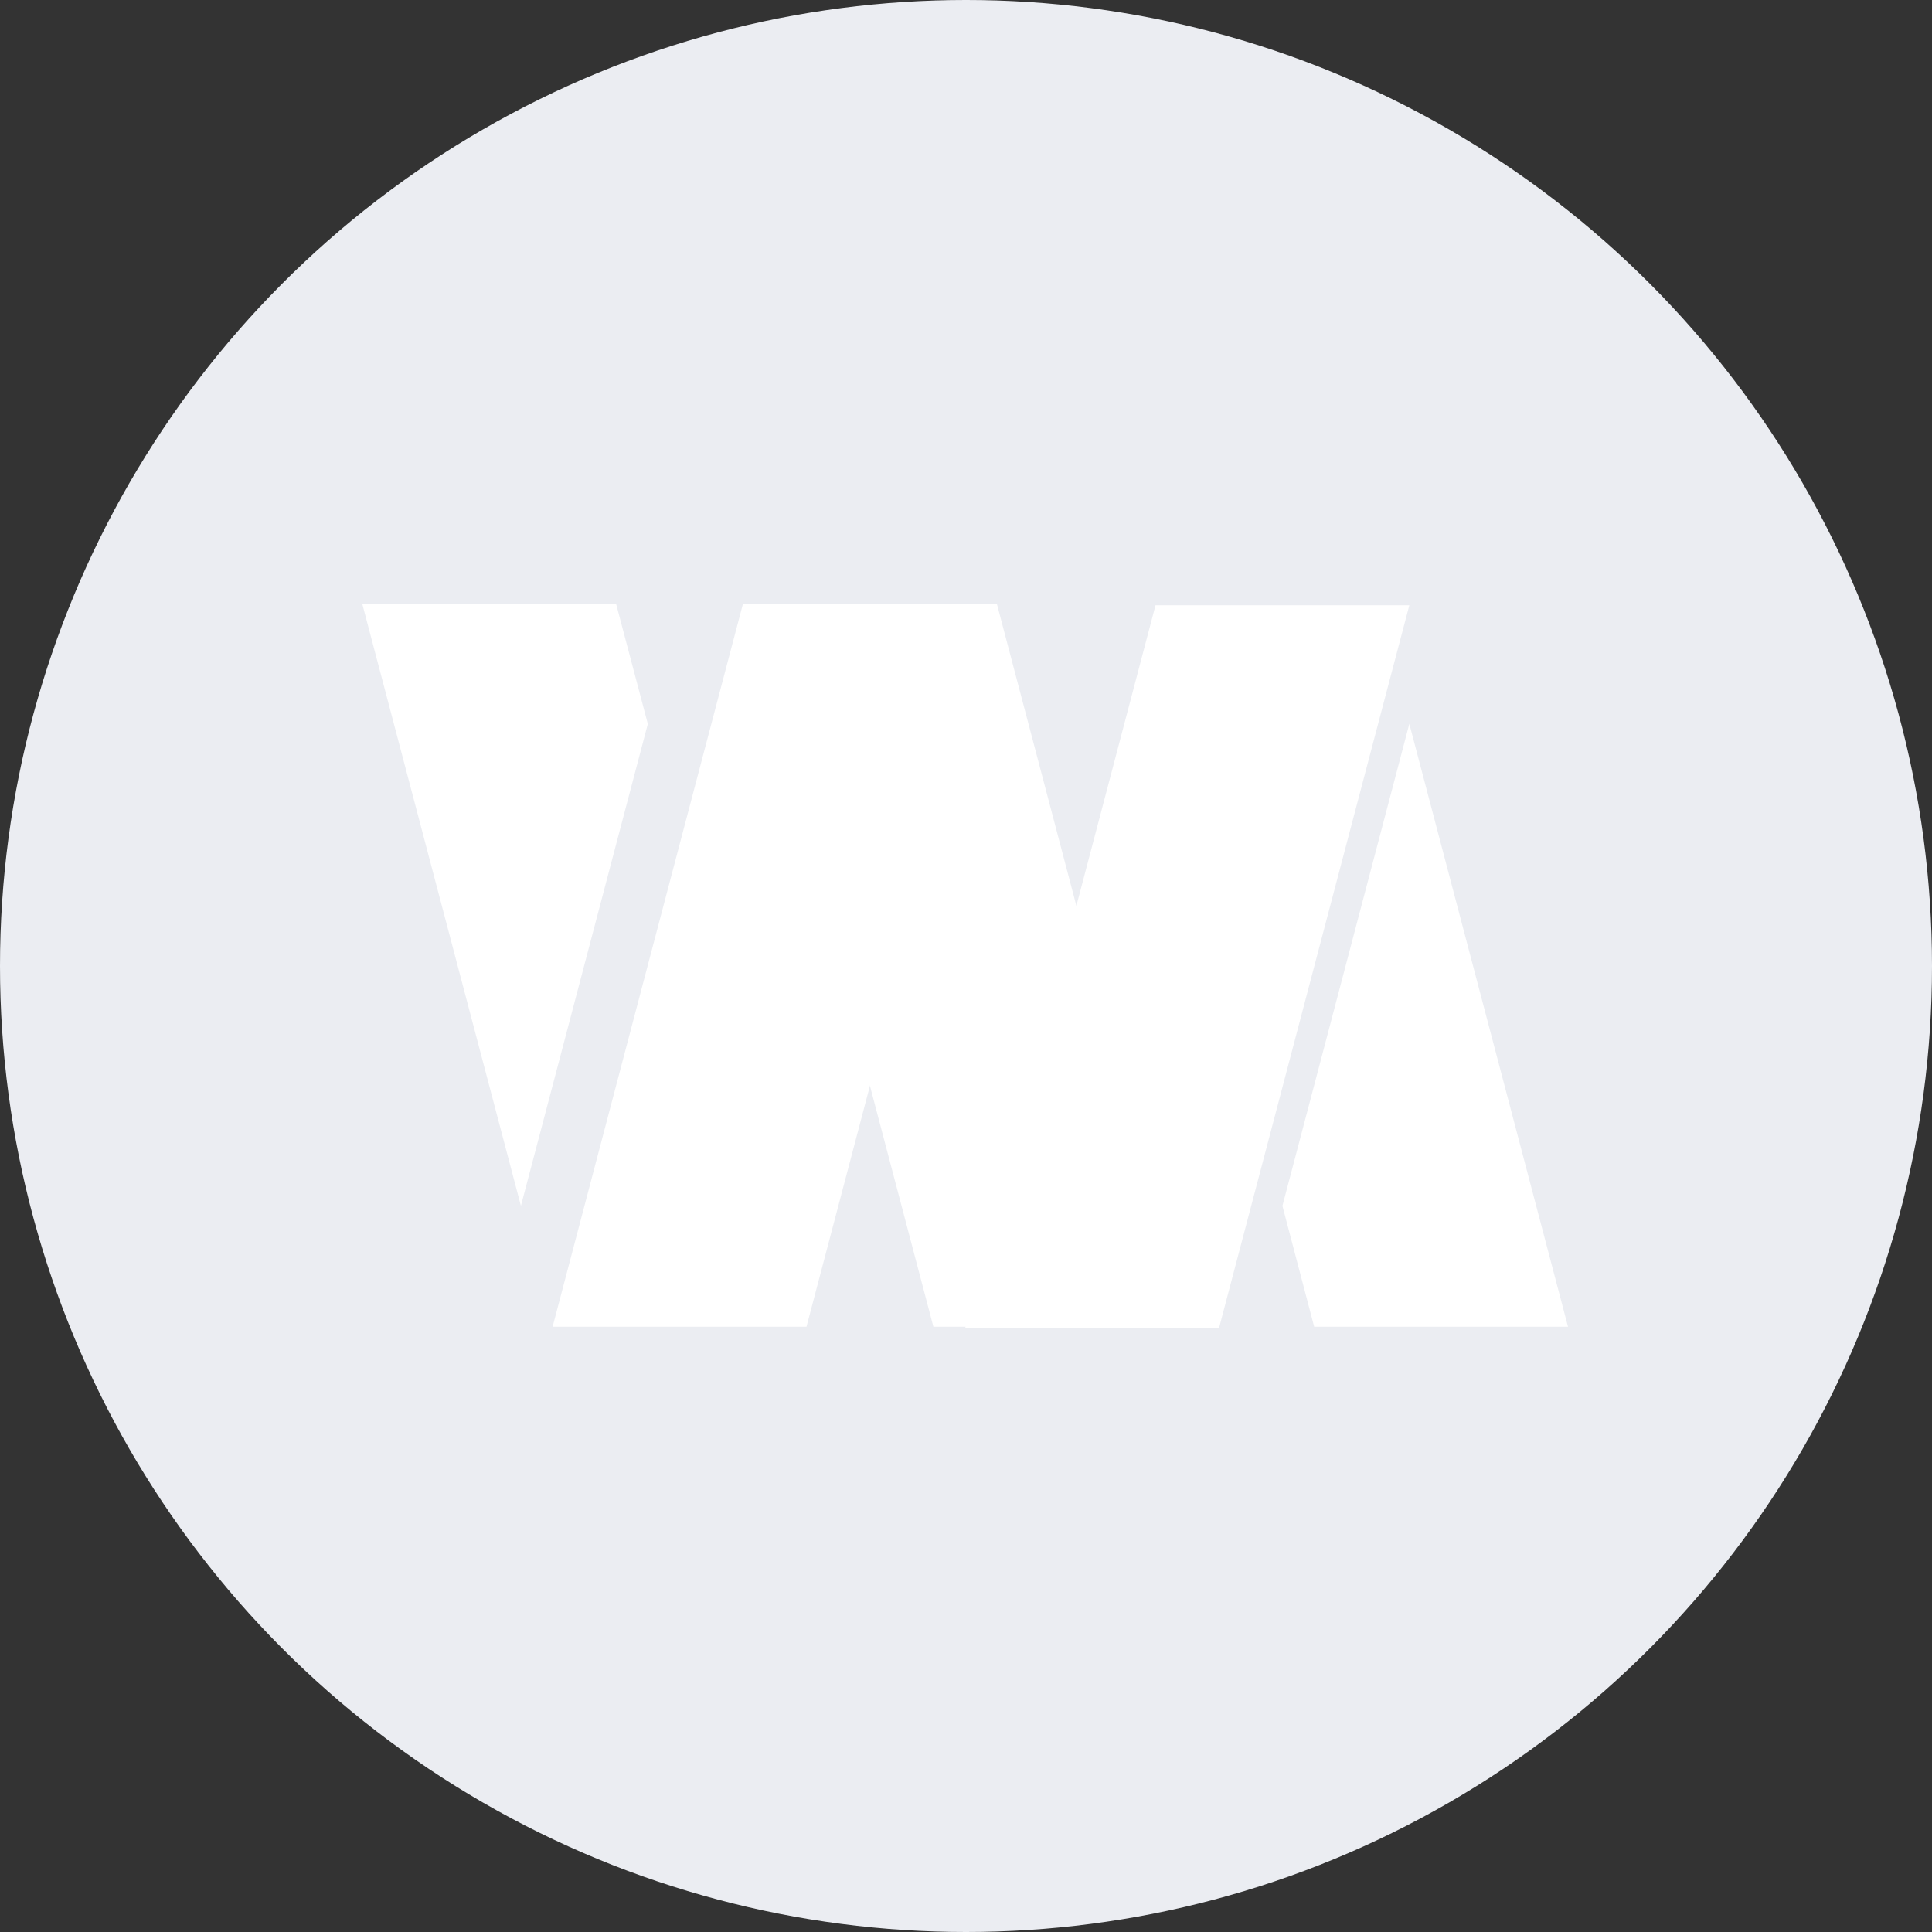 <svg width="32" height="32" viewBox="0 0 32 32" fill="none" xmlns="http://www.w3.org/2000/svg">
<rect x="0" y="0" width="32" height="32" fill="#333333" stroke="none"/>
<circle cx="16" cy="16" r="16" fill="#EBEDF2"/>
<path d="M10.73 11.99L8.628 19.973L6 10H10.204L10.73 11.99Z" fill="white"/>
<path d="M13.358 21.975H9.153L12.306 10H16.511L13.358 21.975Z" fill="white"/>
<path d="M15.46 21.975H19.664L16.511 10H12.306L15.46 21.975Z" fill="white"/>
<path d="M25.971 21.975H21.767L21.241 19.973L23.343 11.989L25.971 21.975Z" fill="white"/>
<path d="M20.19 22H15.986L19.139 10.025H23.343L20.19 22Z" fill="white"/>
</svg>
